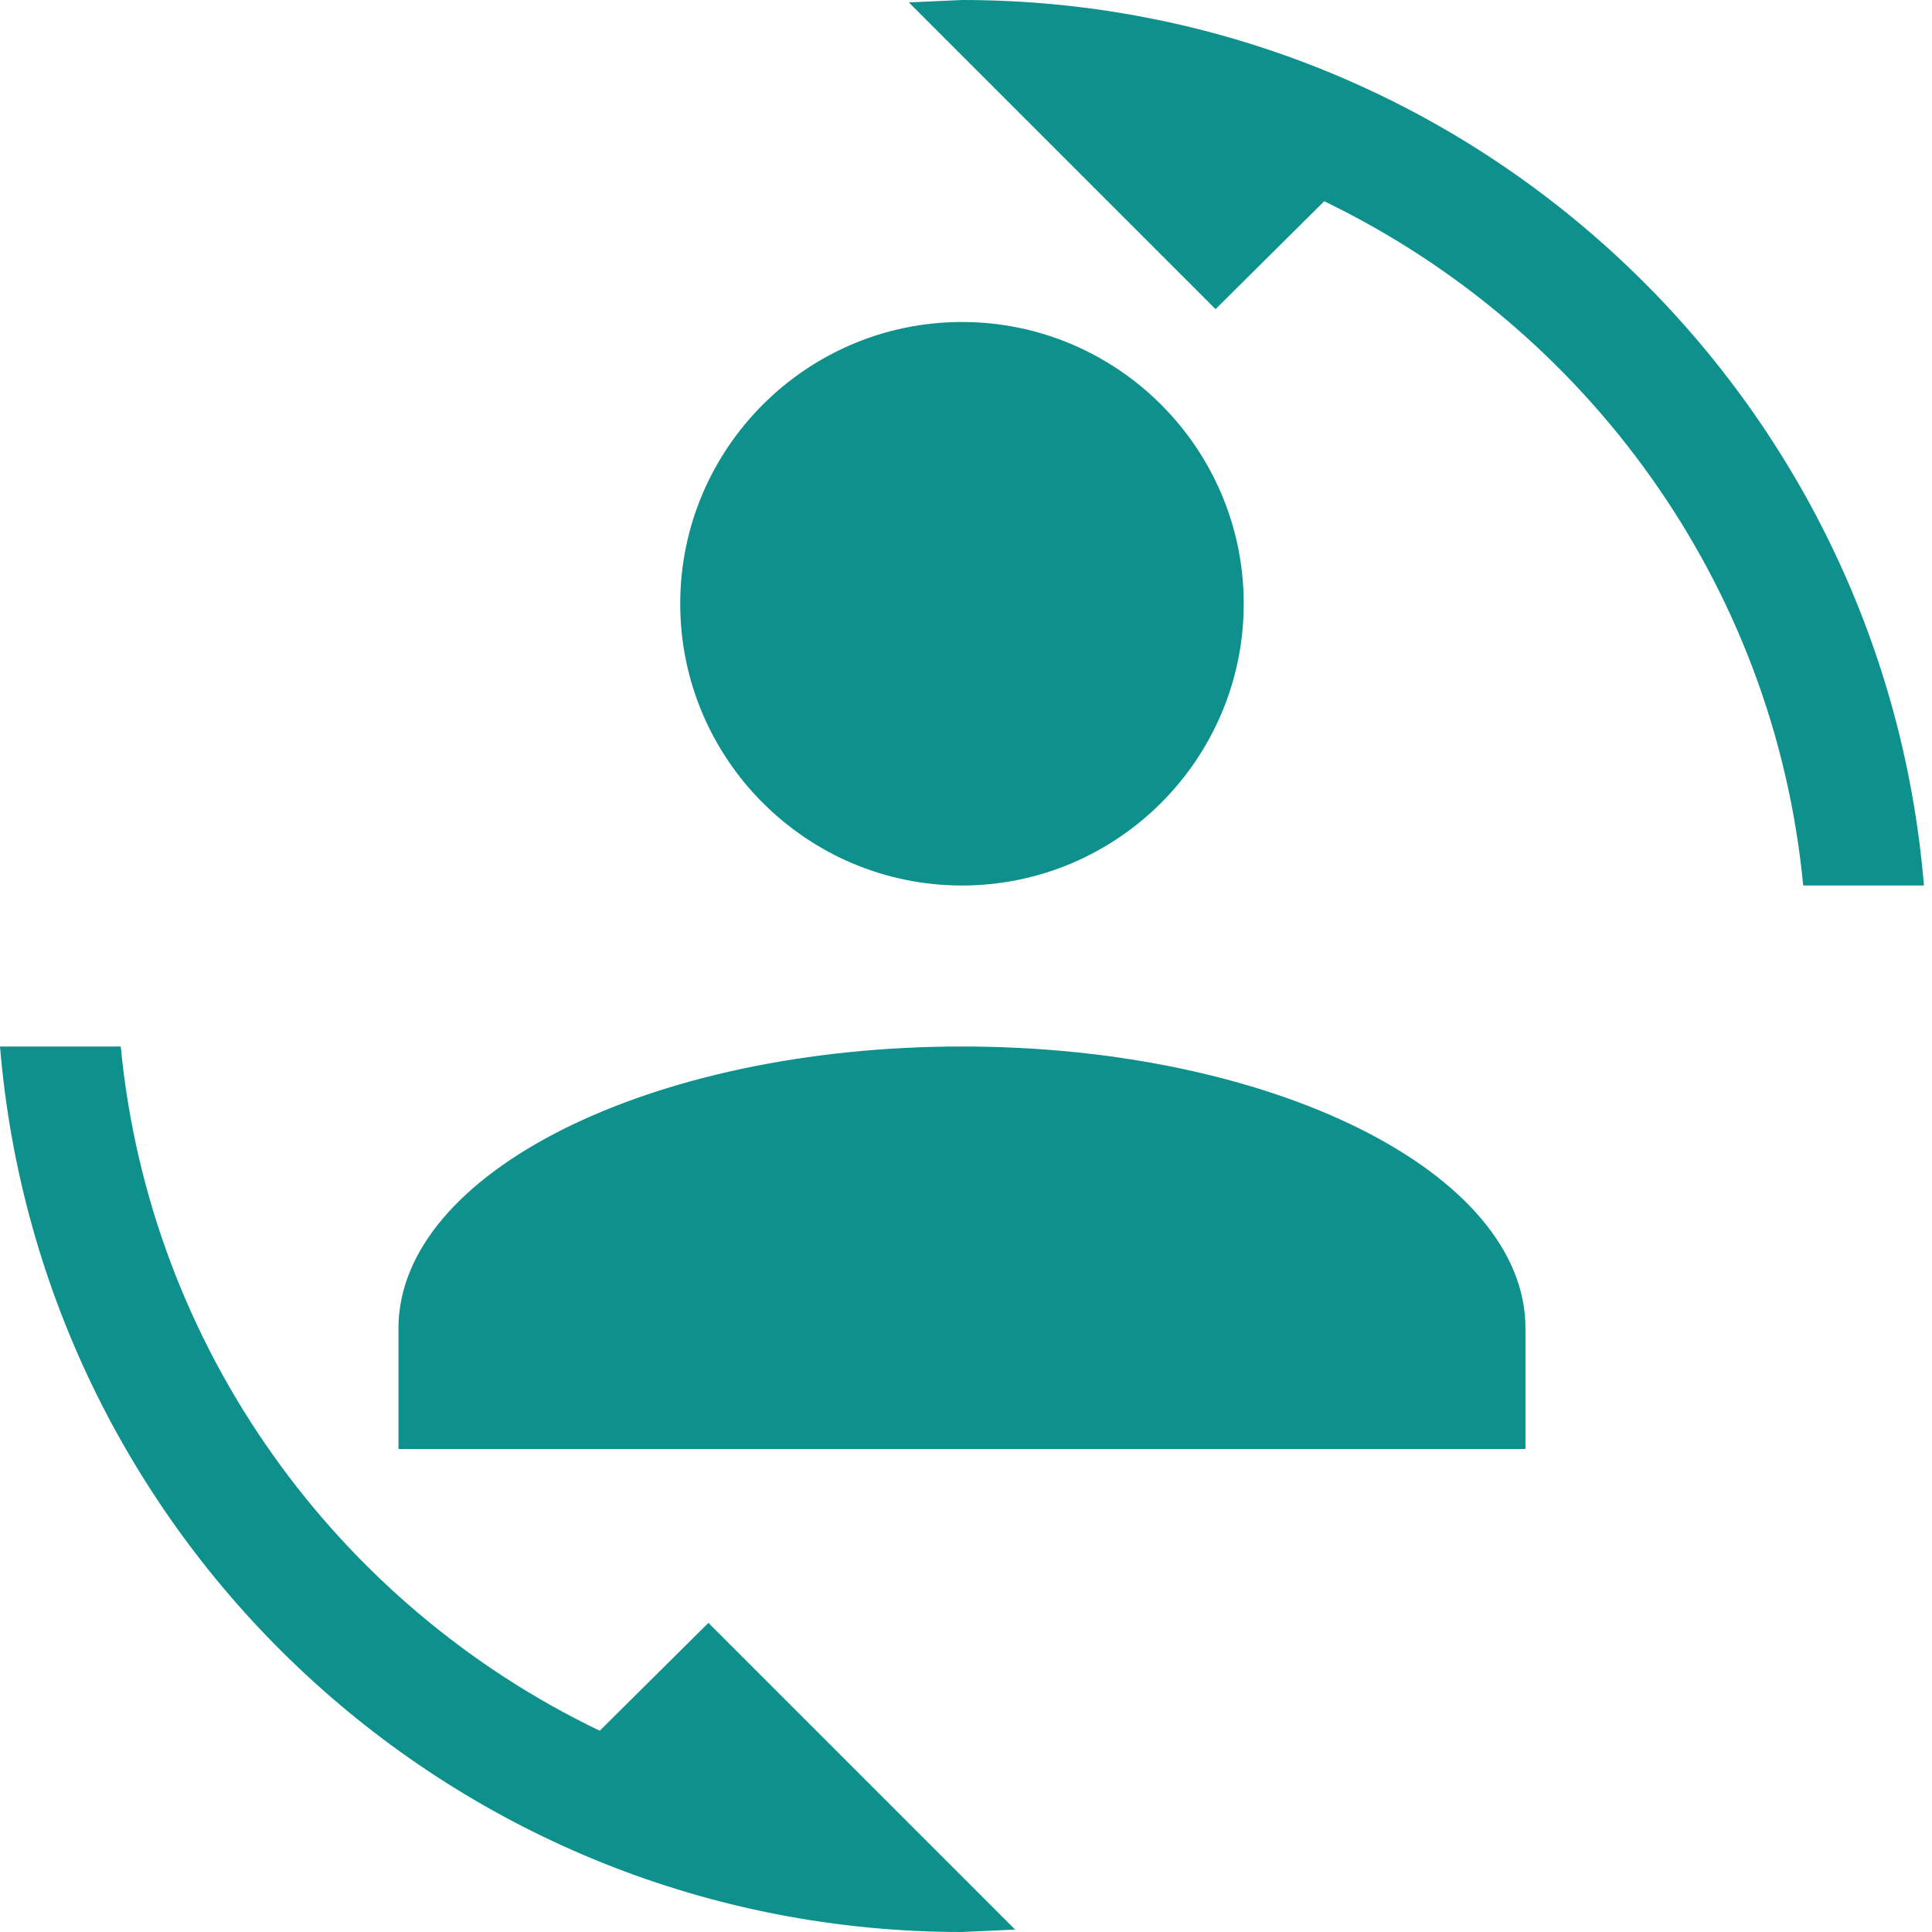 <svg width="24" height="24" viewBox="0 0 24 24" fill="none" xmlns="http://www.w3.org/2000/svg">
<path d="M11.95 0L11.29 0.03L15.1 3.84L16.45 2.5C19.7 4.07 22.04 7.24 22.4 11H23.9C23.39 4.84 18.24 0 11.95 0ZM11.95 4C10.02 4 8.45 5.57 8.45 7.5C8.45 9.43 10.02 11 11.95 11C13.88 11 15.45 9.43 15.45 7.5C15.45 5.57 13.88 4 11.95 4ZM0 13C0.51 19.16 5.66 24 11.95 24L12.61 23.97L8.8 20.16L7.45 21.5C4.2 19.94 1.86 16.76 1.5 13H0ZM11.95 13C8.08 13 4.95 14.57 4.95 16.5V18H18.95V16.5C18.95 14.57 15.82 13 11.95 13Z" fill="#0E918C"/>
</svg>
